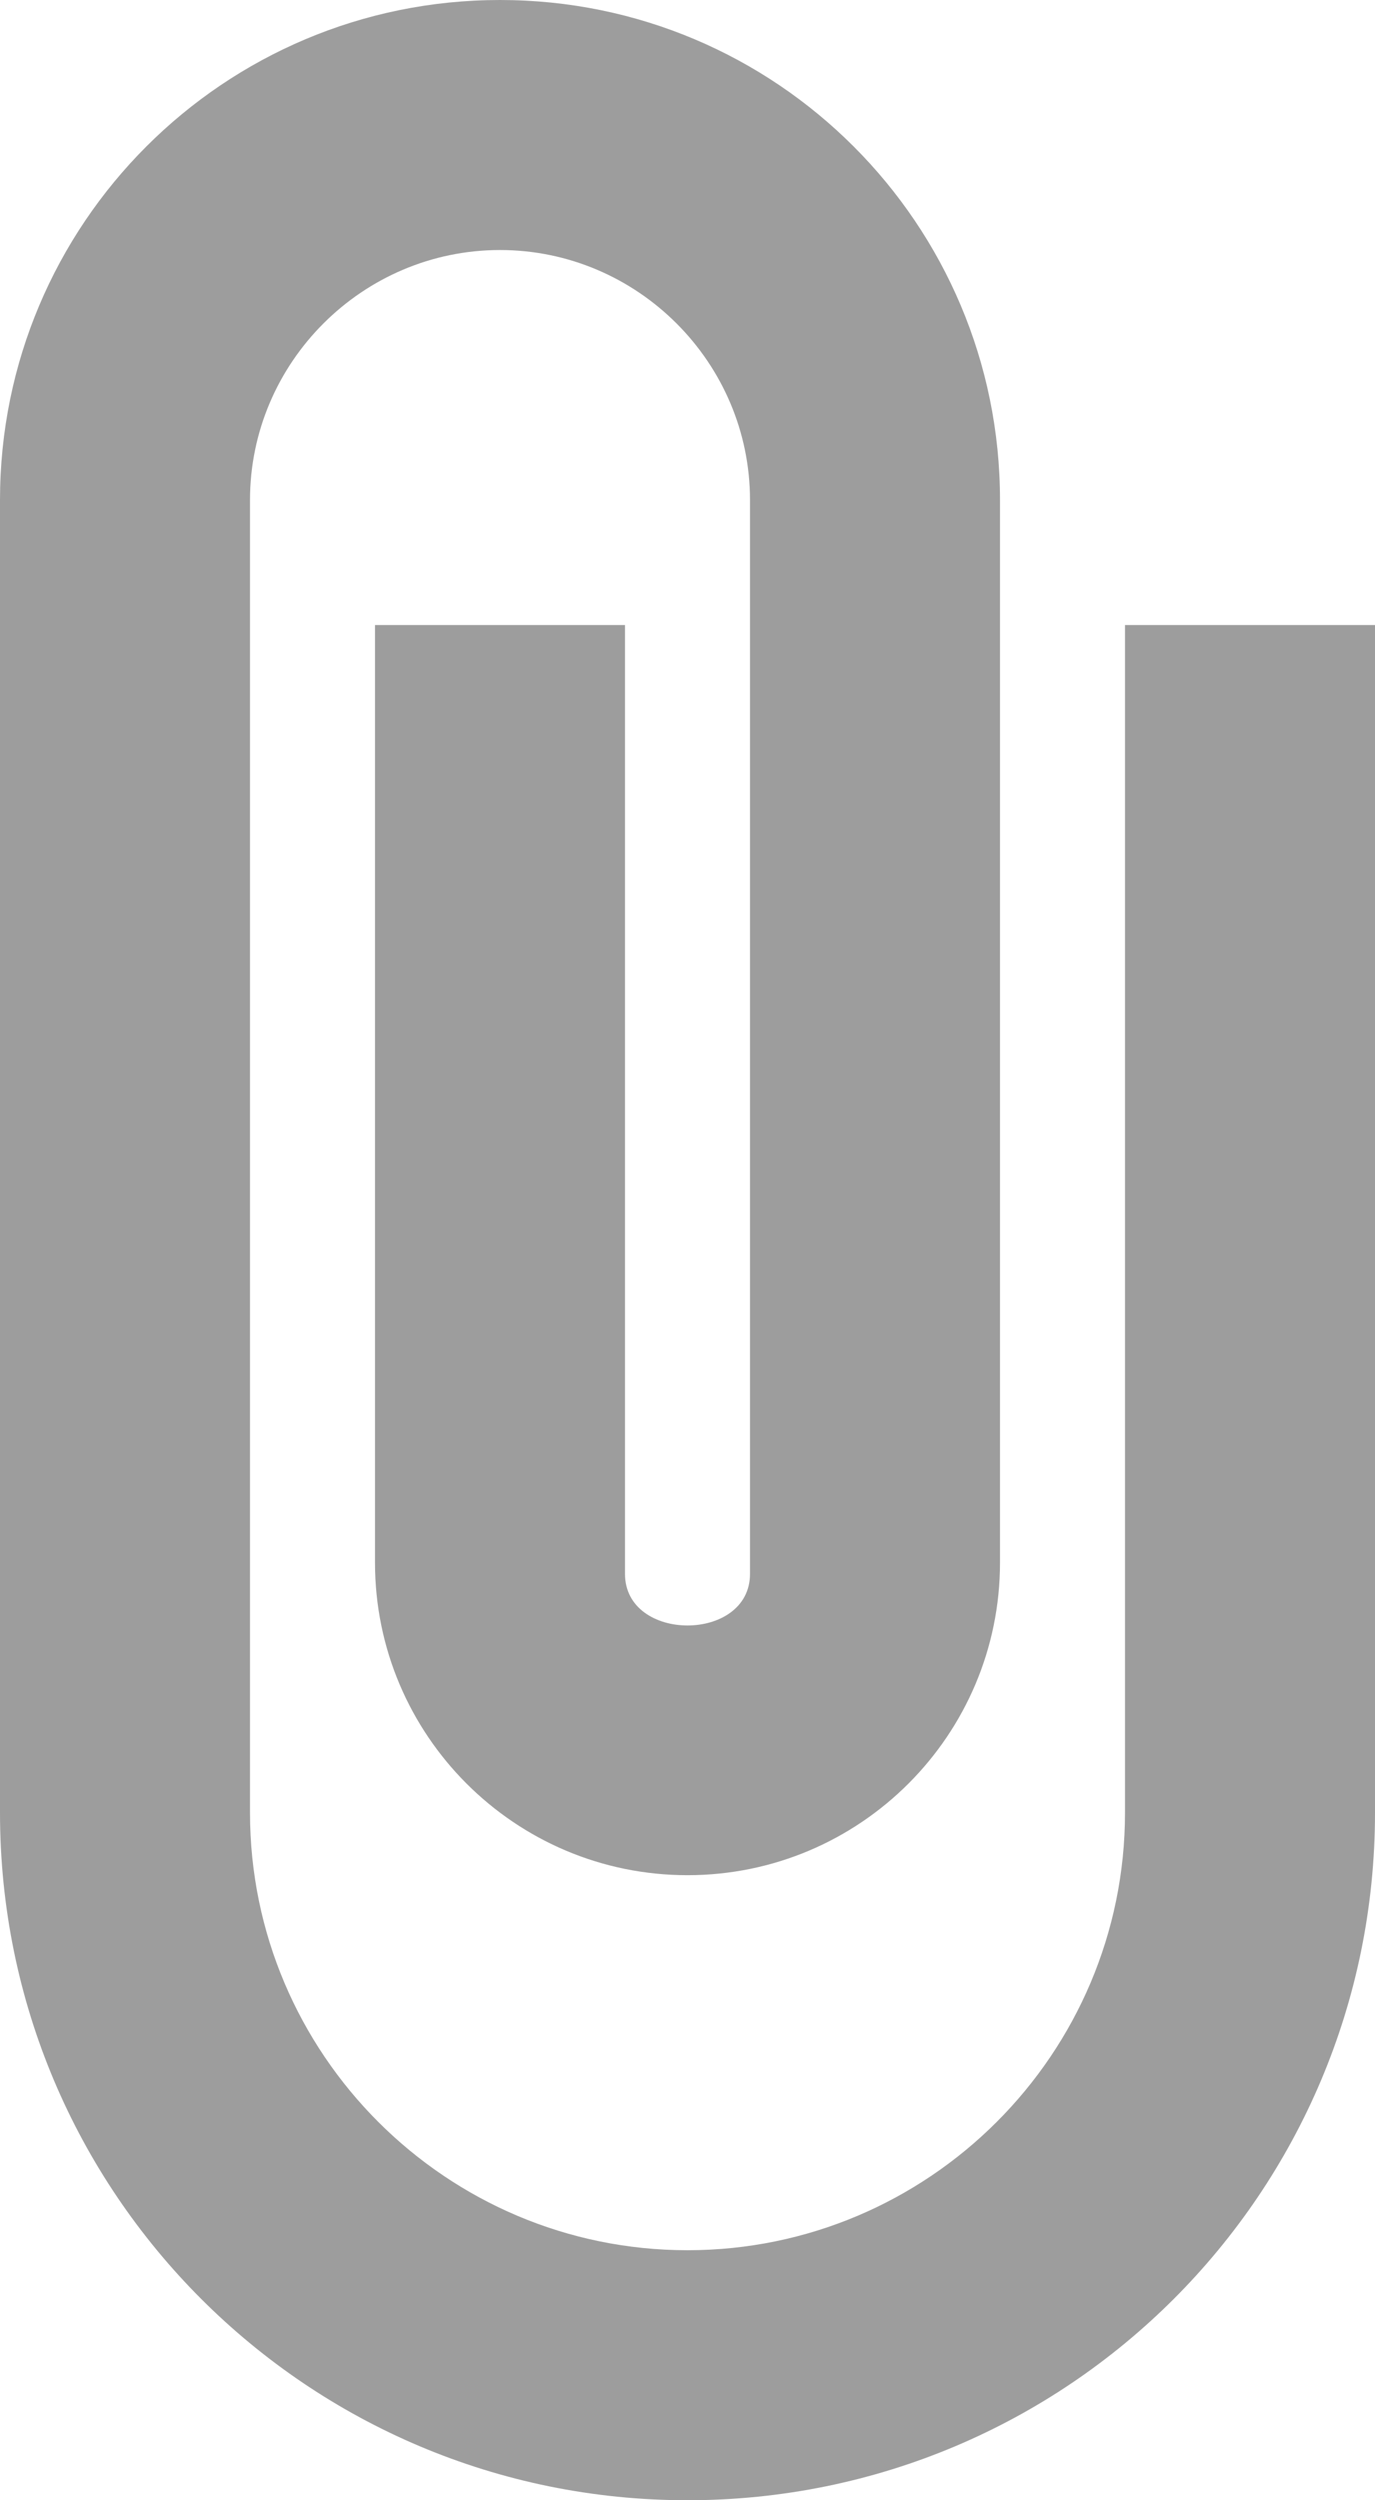 <svg width="11" height="20" viewBox="0 0 11 20" fill="none" xmlns="http://www.w3.org/2000/svg">
<path id="Vector" d="M5.5 20C2.46 20 -1.0753e-07 17.54 -2.40413e-07 14.5L-6.99382e-07 4C-7.95984e-07 1.79 1.79 -7.82434e-08 4 -1.74846e-07C6.21 -2.71448e-07 8 1.79 8 4L8 12.5C8 13.88 6.88 15 5.5 15C4.12 15 3 13.88 3 12.5L3 5L5 5L5 12.59C5 13.14 6 13.14 6 12.59L6 4C6 2.9 5.1 2 4 2C2.9 2 2 2.9 2 4L2 14.5C2 16.43 3.57 18 5.5 18C7.43 18 9 16.43 9 14.5L9 5L11 5L11 14.5C11 17.54 8.54 20 5.5 20Z" fill="#9D9D9D"/>
</svg>
